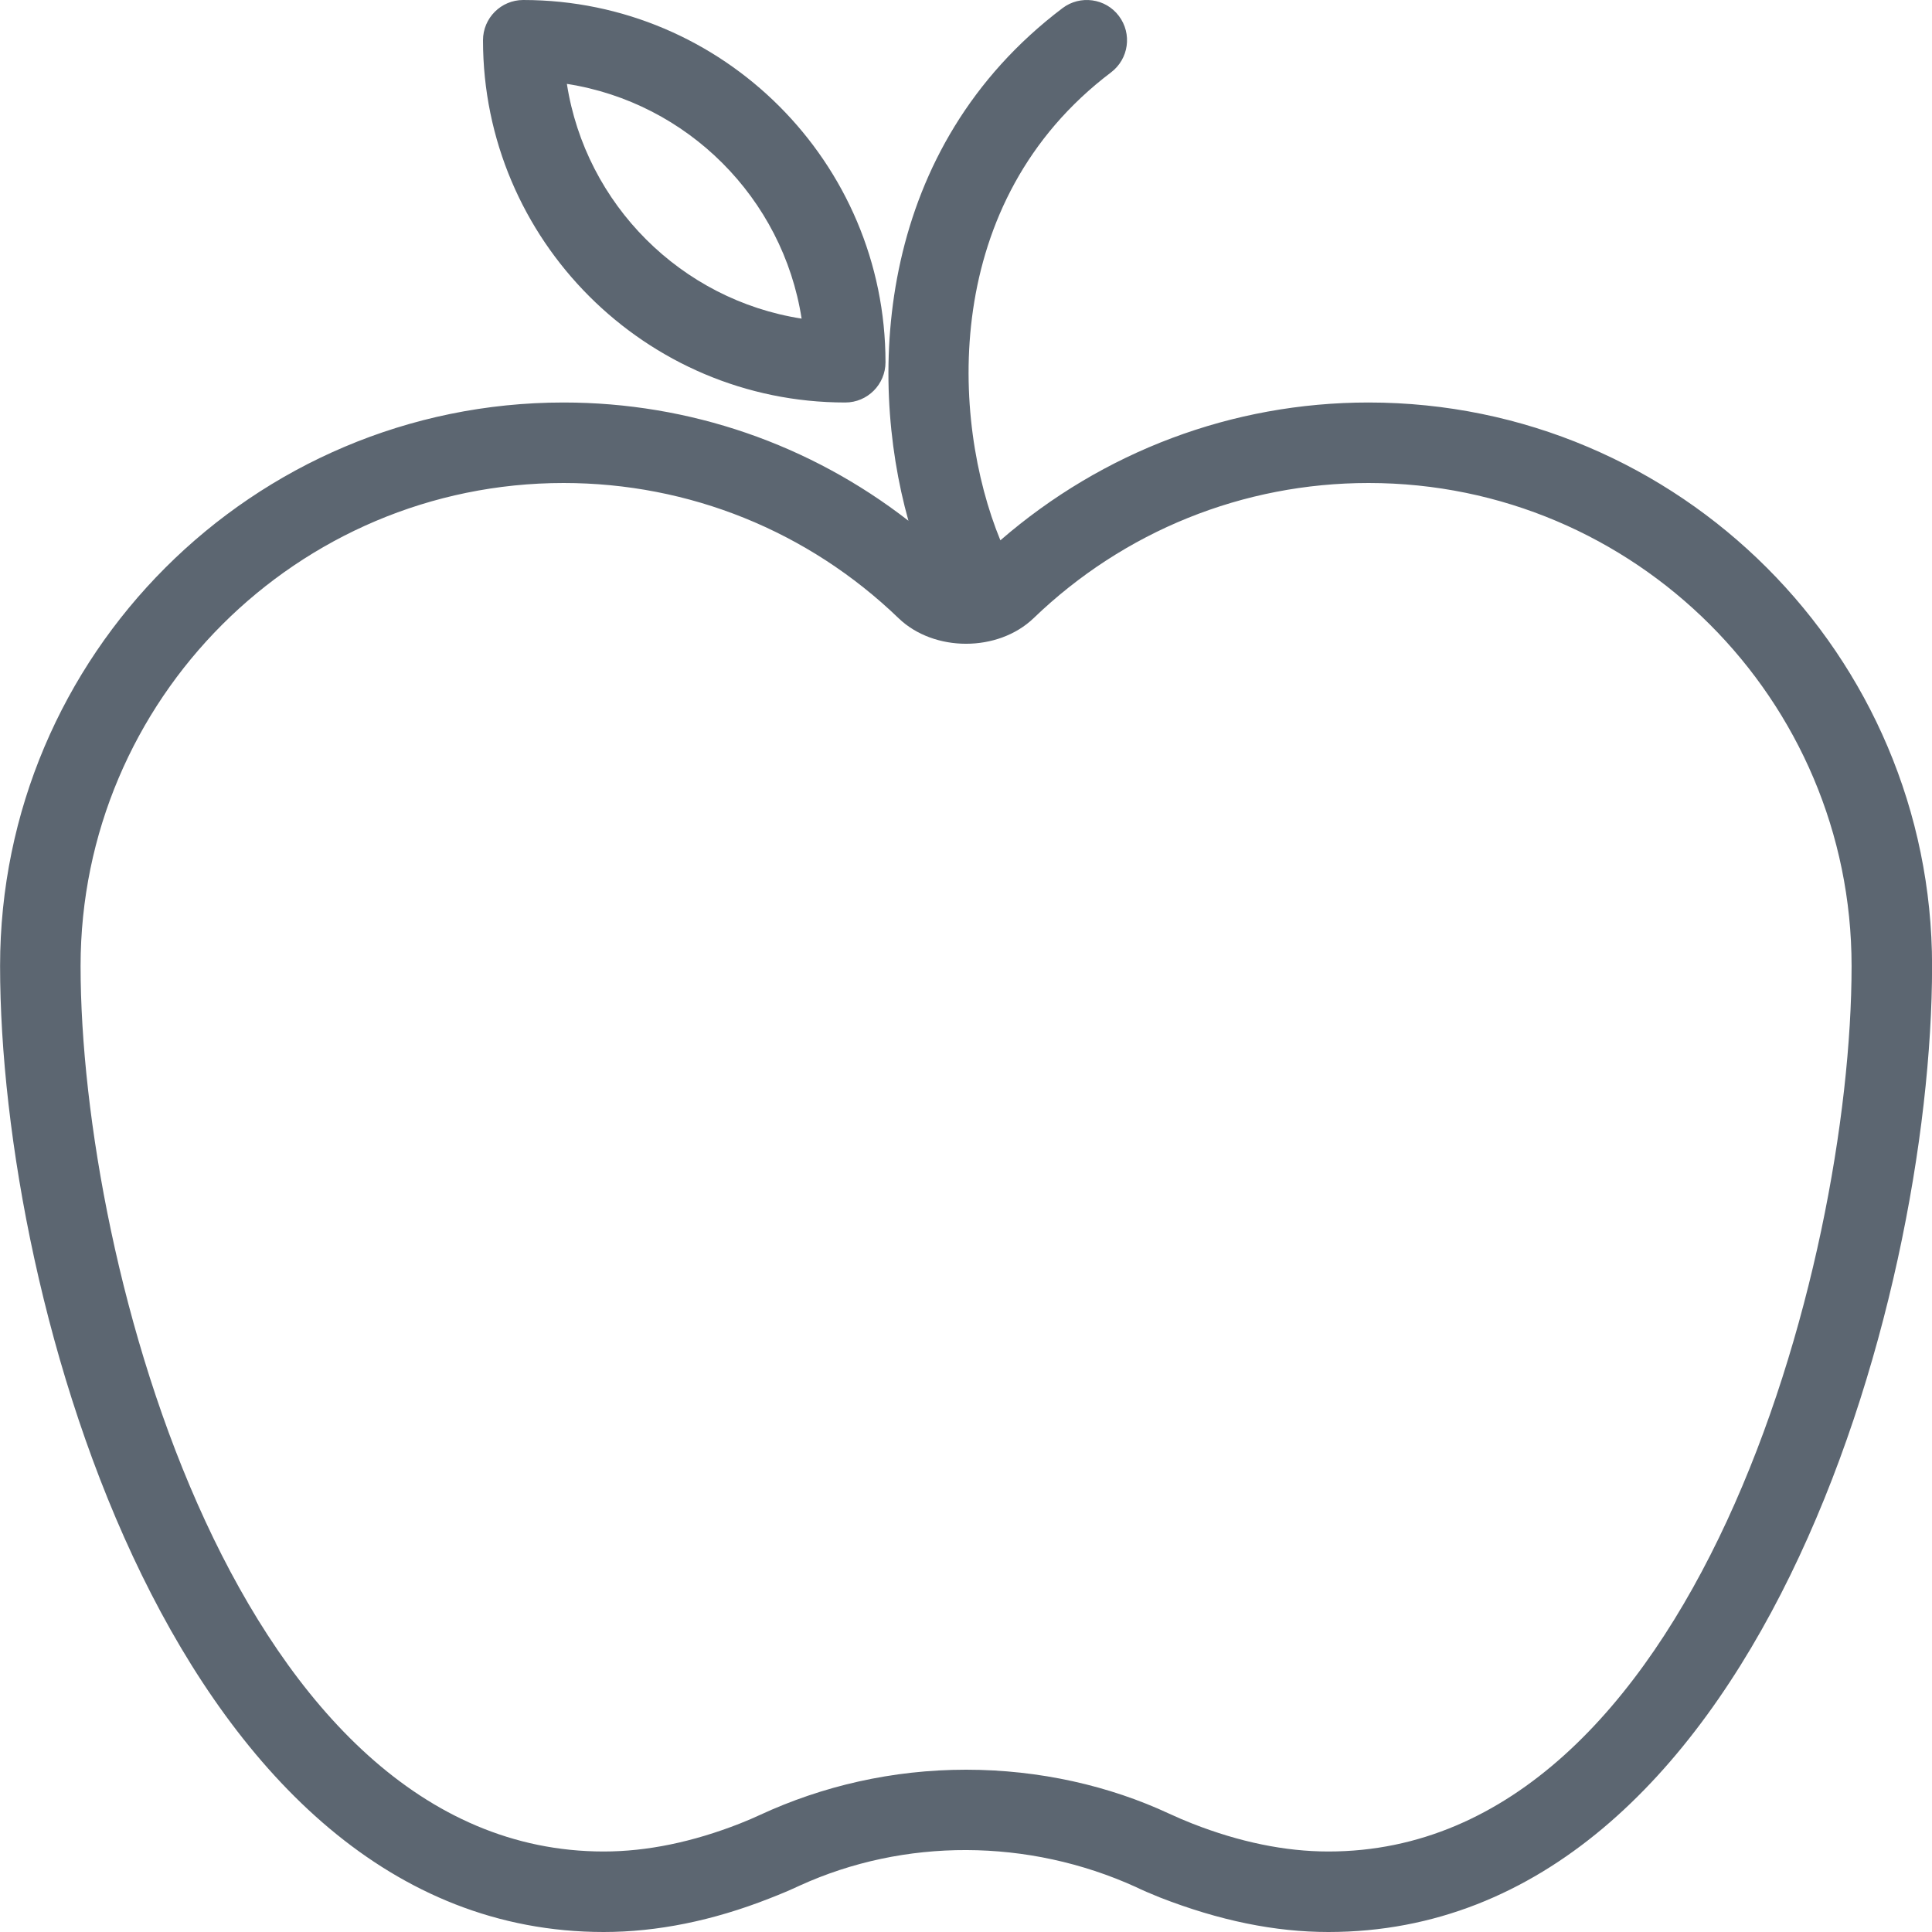 <svg xmlns="http://www.w3.org/2000/svg" viewBox="0 0 24 24"><path fill="#5c6671" d="M17 5c-1.694 0-3.301.61-4.573 1.712-.615-1.495-.748-4.207 1.375-5.813.22-.167.264-.48.097-.701-.165-.22-.481-.263-.7-.097-2.294 1.736-2.432 4.516-1.914 6.368C10.062 5.519 8.567 5 7.001 5c-3.859 0-7 3.14-7 7 0 4.184 2.199 12 7.499 12 .662 0 1.354-.14 2.056-.416.155-.06.266-.108.375-.159 1.301-.594 2.839-.592 4.179.016.071.035.182.083.294.128.745.291 1.436.431 2.098.431 5.3 0 7.499-7.816 7.499-12 0-3.86-3.141-7-7-7zm-.499 18c-.536 0-1.104-.117-1.69-.347-.092-.036-.188-.077-.287-.123-.741-.345-1.608-.546-2.523-.546H12c-.915 0-1.783.202-2.562.563-.061.029-.157.07-.248.106-.586.23-1.154.347-1.69.347-4.536 0-6.499-7.284-6.499-11 0-3.309 2.691-6 6-6 1.56 0 3.038.597 4.163 1.681.439.421 1.233.422 1.675-.001C13.963 6.597 15.442 6 17.001 6c3.309 0 6 2.691 6 6 0 3.716-1.963 11-6.499 11zM10.5 5c.276 0 .5-.224.5-.5C11 2.019 8.981 0 6.5 0c-.276 0-.5.224-.5.5C6 2.981 8.019 5 10.5 5zm-.542-1.042c-1.497-.233-2.683-1.419-2.916-2.916 1.497.233 2.683 1.419 2.916 2.916z"/></svg>